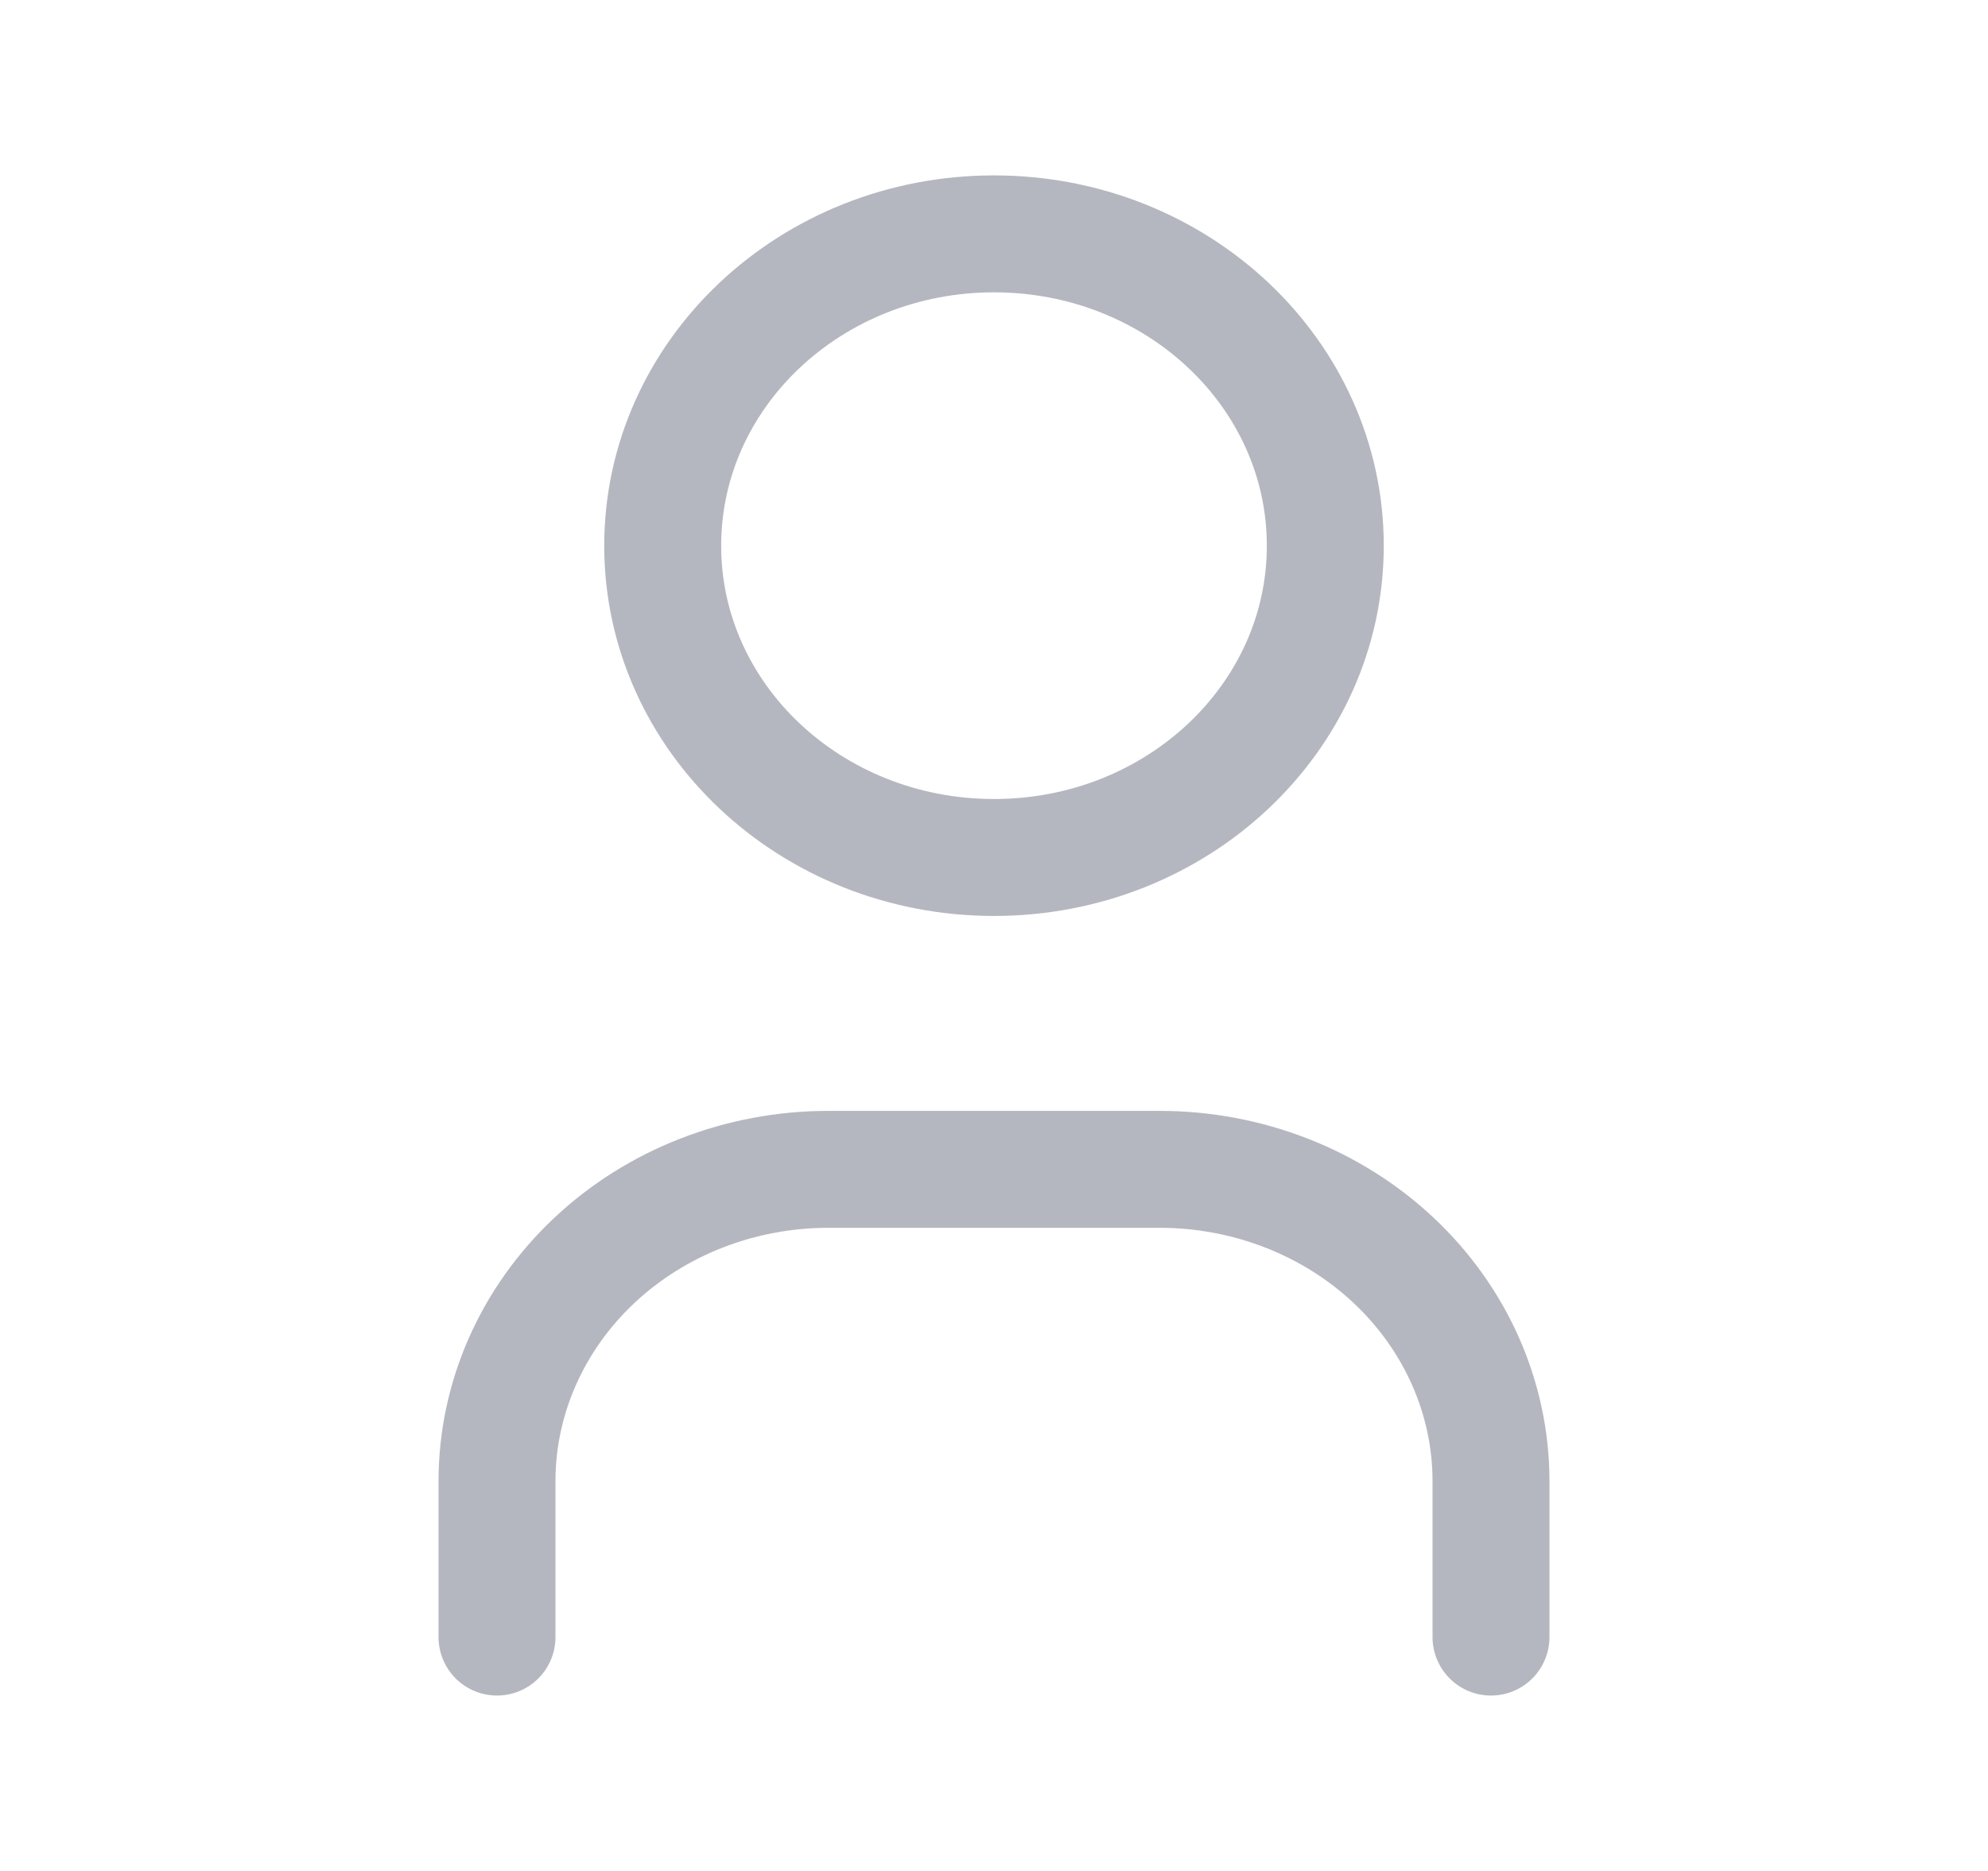<svg width="17" height="16" viewBox="0 0 17 16" fill="none" xmlns="http://www.w3.org/2000/svg">
<path d="M8.5 7.333C10.065 7.333 11.333 6.139 11.333 4.667C11.333 3.194 10.065 2 8.5 2C6.935 2 5.667 3.194 5.667 4.667C5.667 6.139 6.935 7.333 8.5 7.333Z" stroke="#B5B7C0" stroke-linecap="round" stroke-linejoin="round"/>
<path d="M4.25 14V12.667C4.25 11.959 4.549 11.281 5.08 10.781C5.611 10.281 6.332 10 7.083 10H9.917C10.668 10 11.389 10.281 11.92 10.781C12.451 11.281 12.75 11.959 12.75 12.667V14" stroke="#B5B7C0" stroke-linecap="round" stroke-linejoin="round"/>
</svg>
